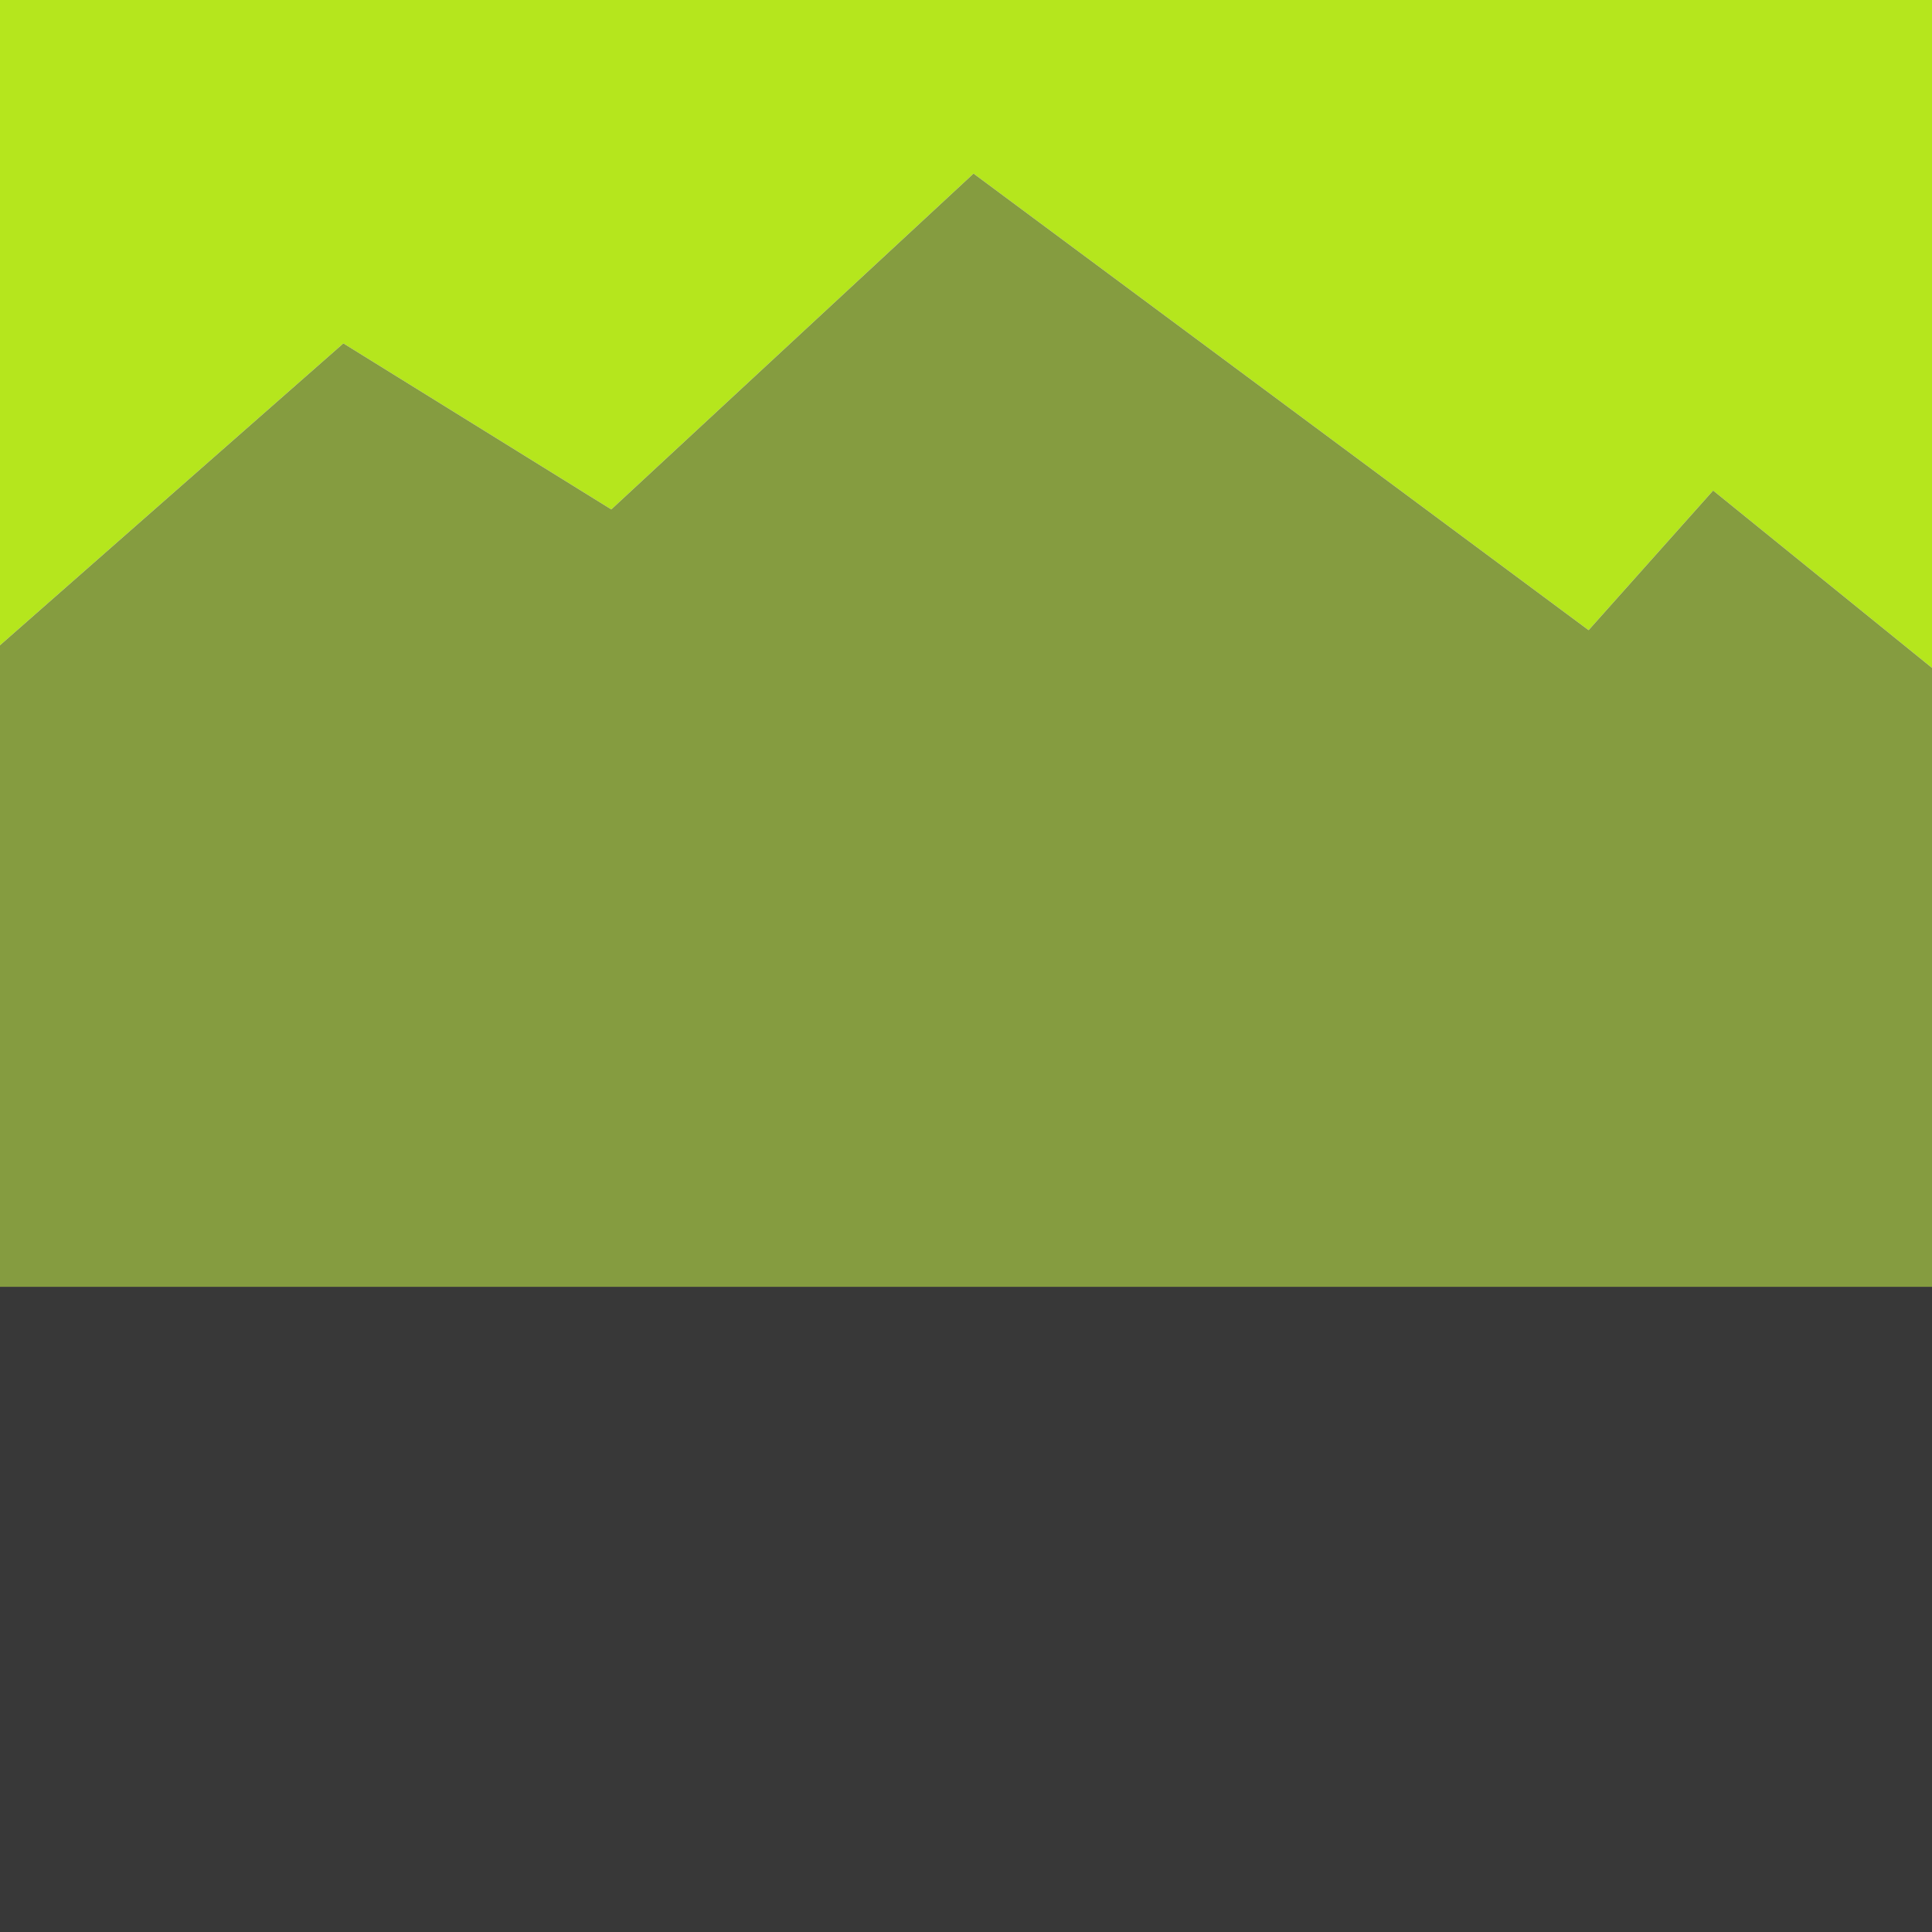<svg width="512" height="512" viewBox="0 0 512 512" xmlns="http://www.w3.org/2000/svg">
    <polygon fill="#383838" points="0,341 512,341 512,512 0,512"/>
    <polygon fill="#B5E61D" points="0,0 0,171 91,91 162,135 258,46 421,167 454,130 512,177 512,0"/>
    <polygon fill="#859C40" points="0,341 0,171 91,91 162,135 258,46 421,167 454,130 512,177 512,341"/>
</svg>
